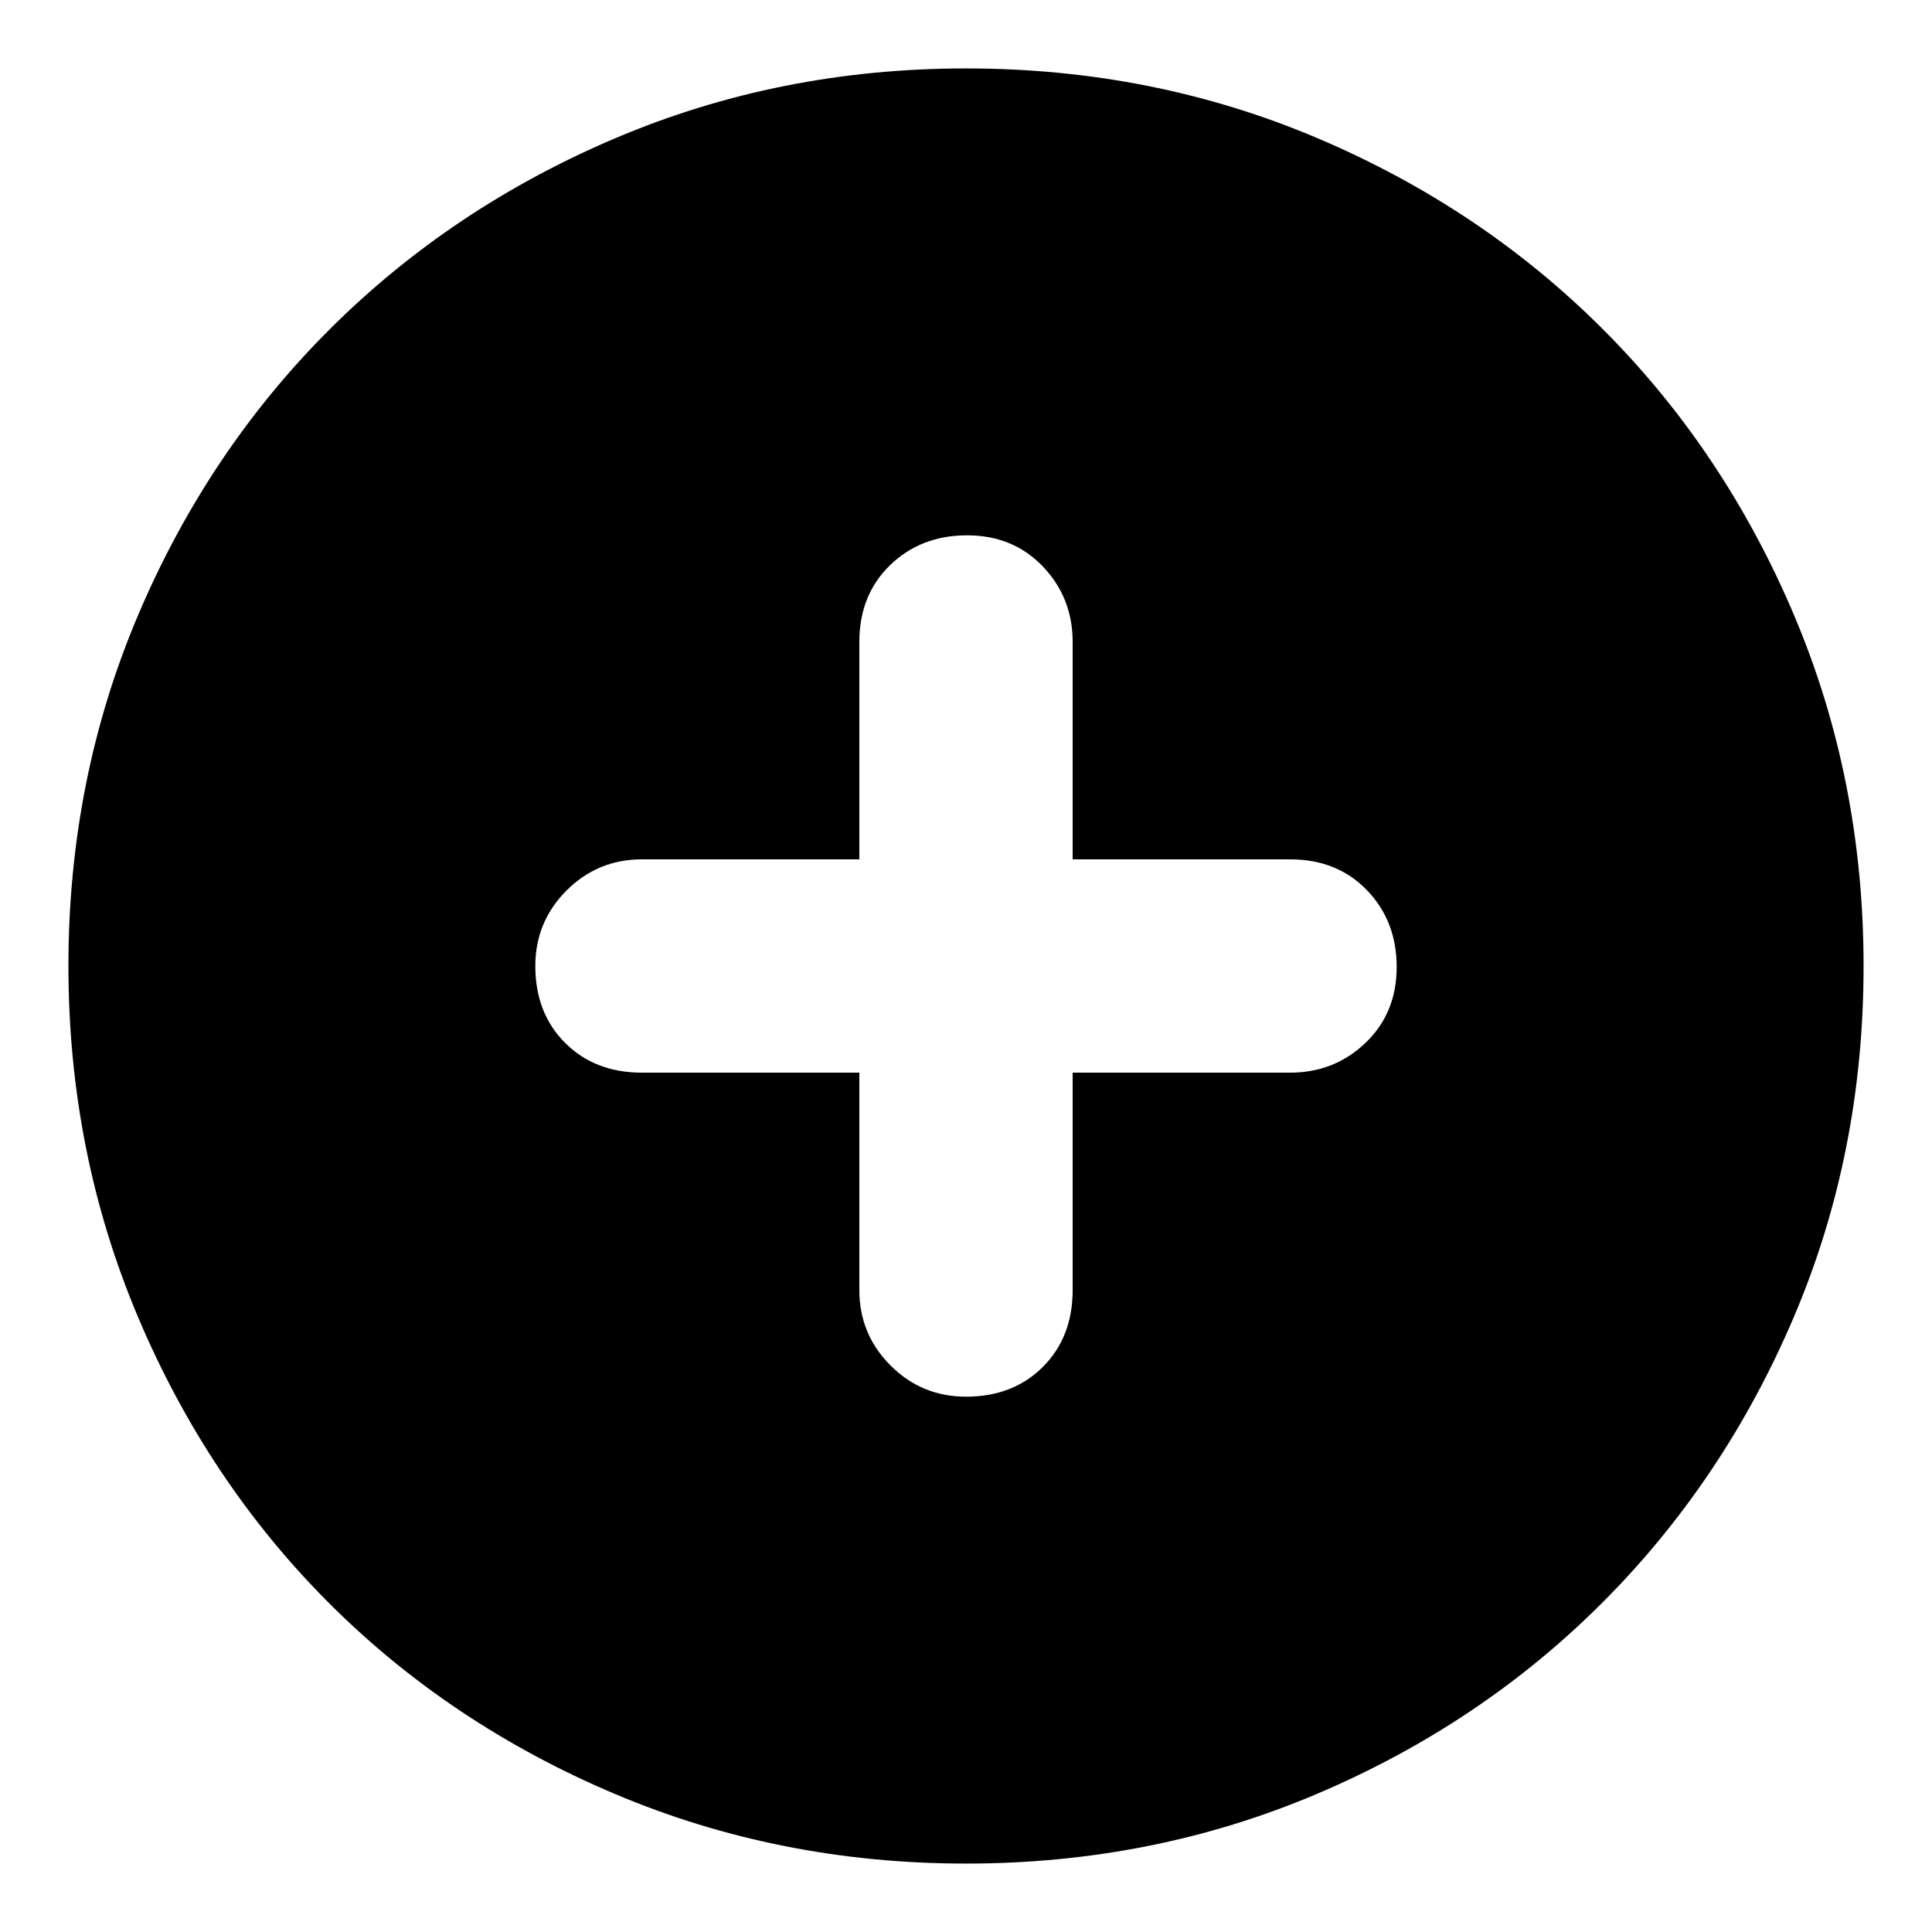 <svg xmlns="http://www.w3.org/2000/svg" height="24" viewBox="0 -960 960 960" width="24"><path d="M427-427v108q0 22 15.5 37.5T480-266q23.4 0 38.2-14.8Q533-295.6 533-319v-108h108q22 0 37.5-14.8t15.5-37.7q0-22.9-14.8-38.2Q664.4-533 641-533H533v-108q0-22-14.8-37.5T480.5-694q-22.9 0-38.2 14.8Q427-664.4 427-641v108H319q-22 0-37.5 15.5T266-480q0 23.4 14.8 38.2Q295.6-427 319-427h108Zm53 393q-92.64 0-174.47-34.6-81.82-34.61-142.07-94.86T68.6-305.53Q34-387.36 34-480q0-92.9 34.66-174.45 34.67-81.55 95.18-141.94 60.51-60.39 142.07-95Q387.48-926 480-926q92.89 0 174.48 34.59 81.59 34.6 141.96 94.97 60.37 60.37 94.97 141.99Q926-572.83 926-479.92q0 92.92-34.61 174.25-34.61 81.32-95 141.83Q736-103.33 654.45-68.66 572.9-34 480-34Z"/></svg>